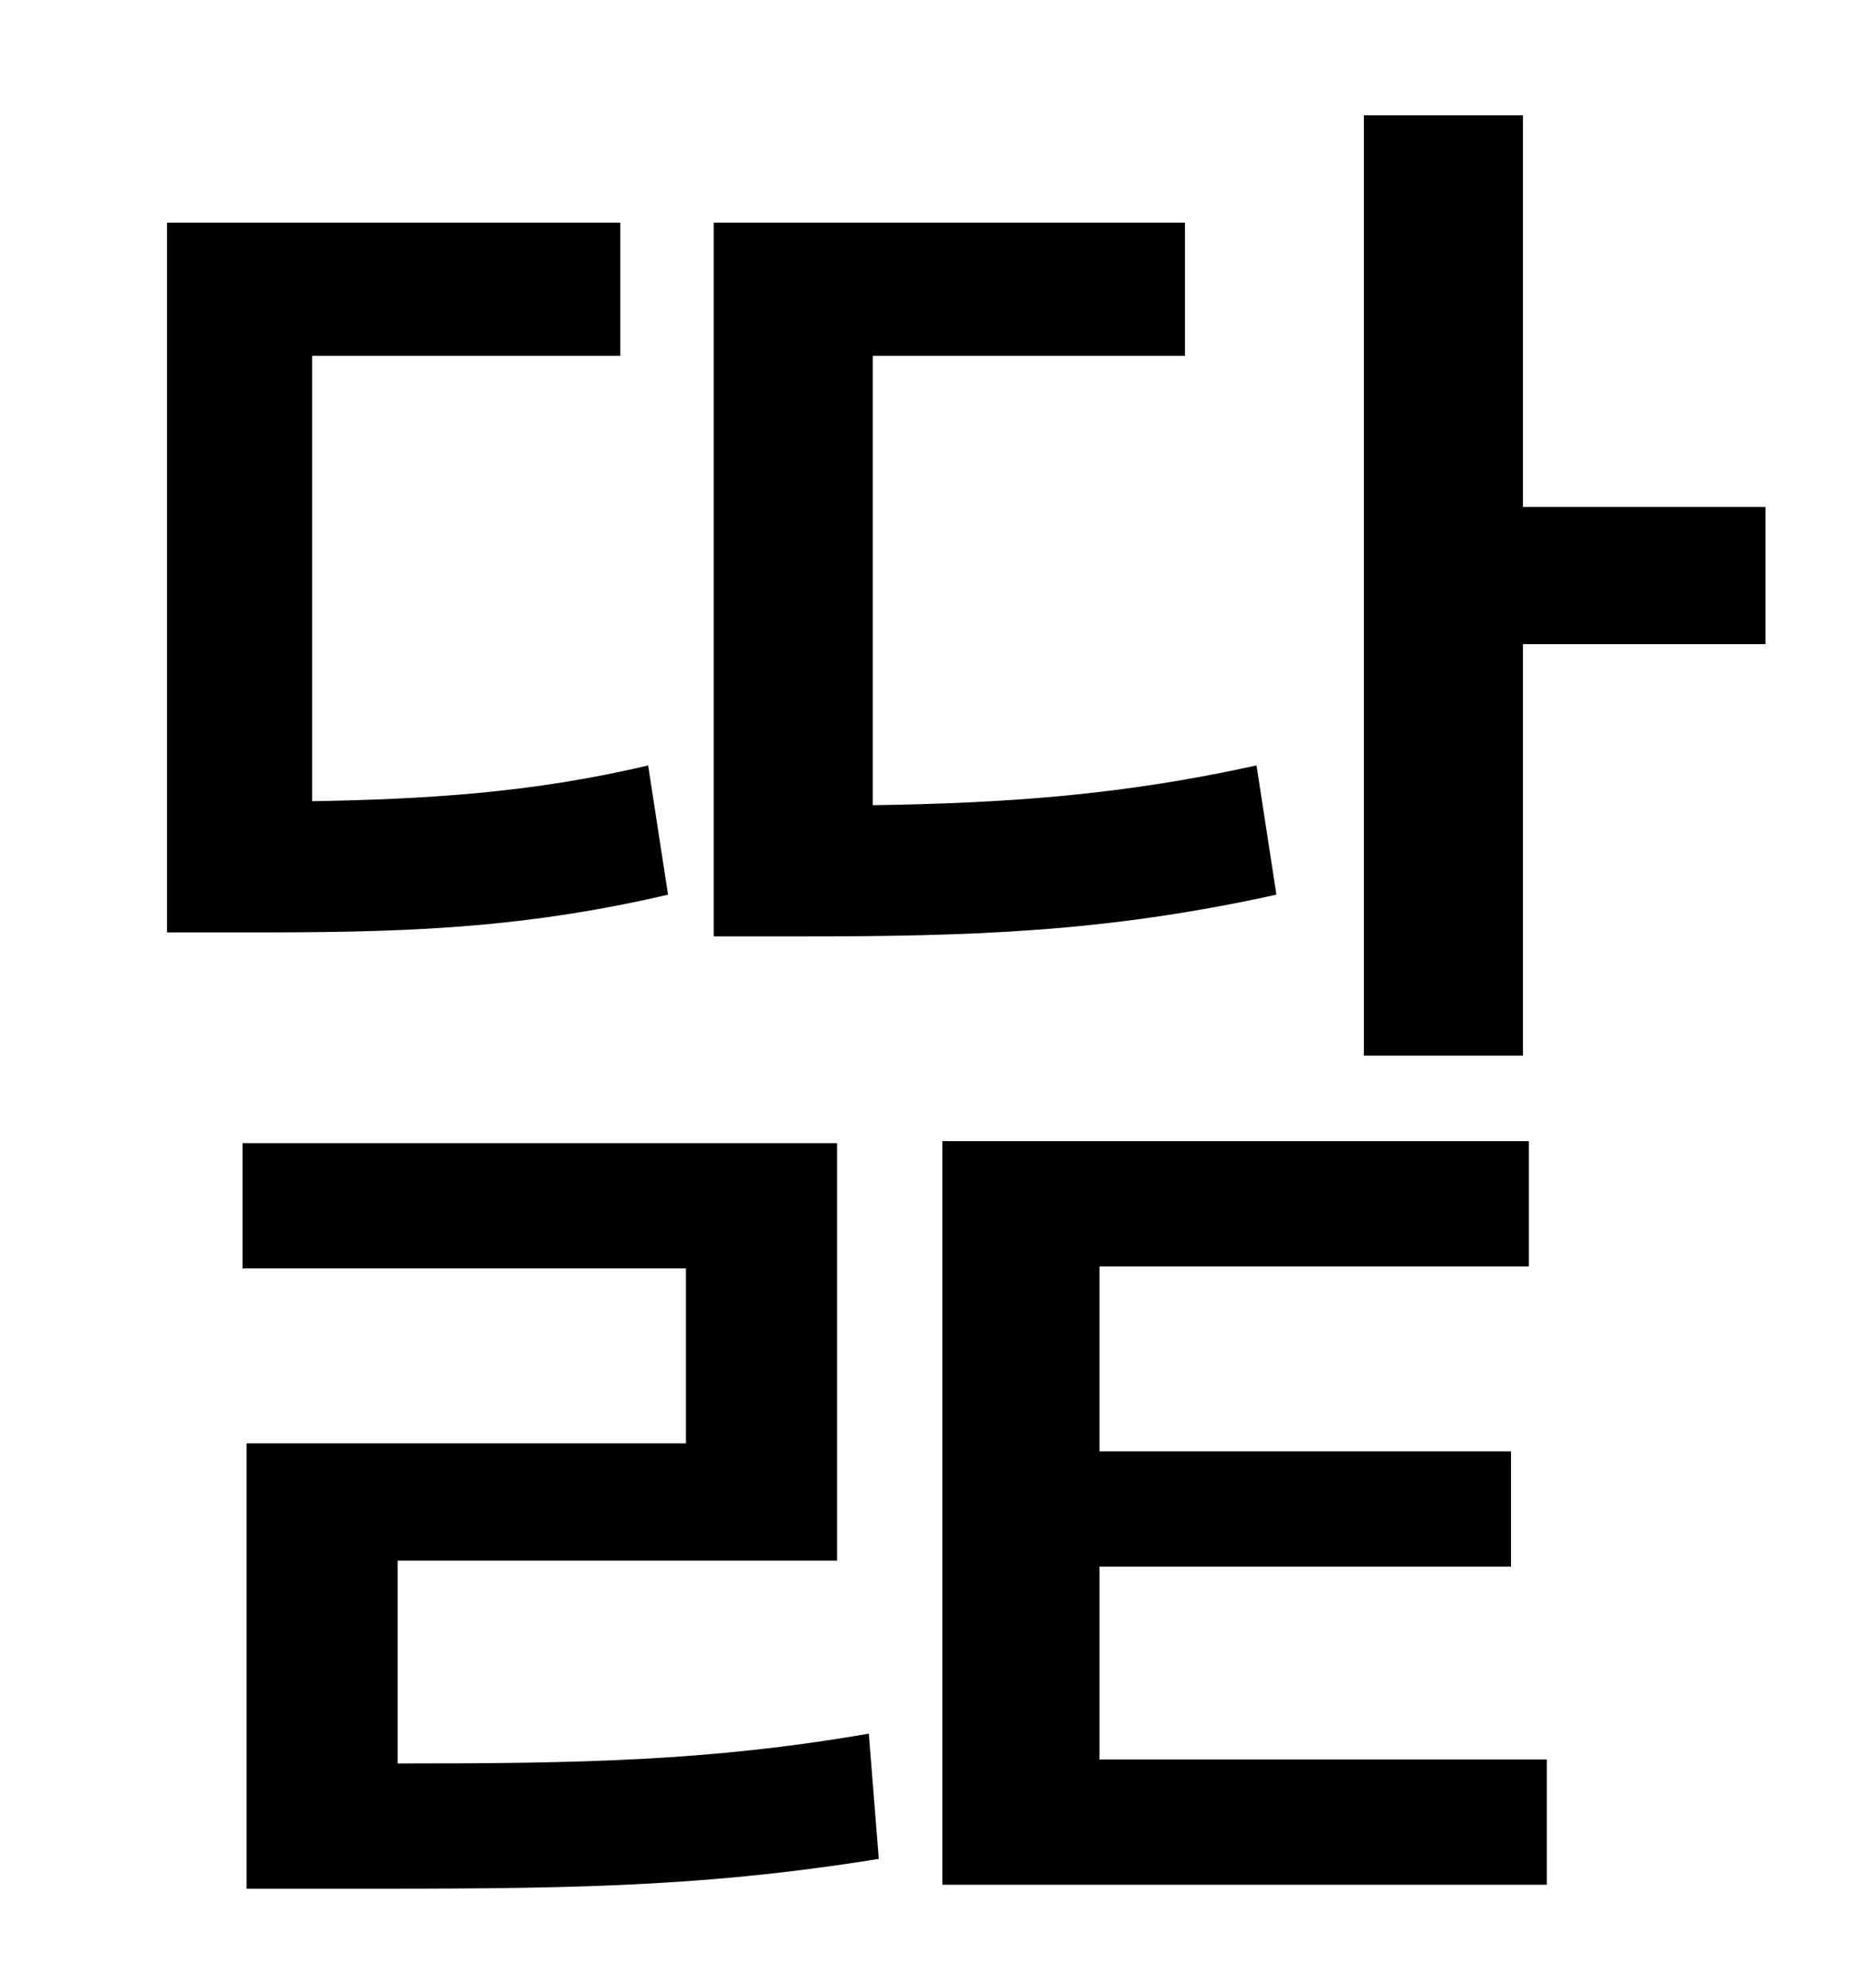 <?xml version="1.0" standalone="no"?>
<!DOCTYPE svg PUBLIC "-//W3C//DTD SVG 1.1//EN" "http://www.w3.org/Graphics/SVG/1.1/DTD/svg11.dtd" >
<svg xmlns="http://www.w3.org/2000/svg" xmlns:xlink="http://www.w3.org/1999/xlink" version="1.1" viewBox="-10 0 930 1000">
   <path fill="currentColor"
d="M622 385l10 65c-86 19 -154 21 -240 21h-43v-359h237v67h-157v226c67 -1 125 -5 193 -20zM316 385l10 65c-77 18 -139 19 -212 19h-40v-357h228v67h-155v224c56 -1 110 -4 169 -18zM190 785v102c90 0 156 -1 237 -15l5 63c-93 15 -164 15 -270 15h-48v-224h221v-88h-223
v-63h299v210h-221zM543 788v97h225v63h-304v-374h295v63h-216v93h207v58h-207zM756 255h122v69h-122v207h-80v-473h80v197z" />
</svg>
